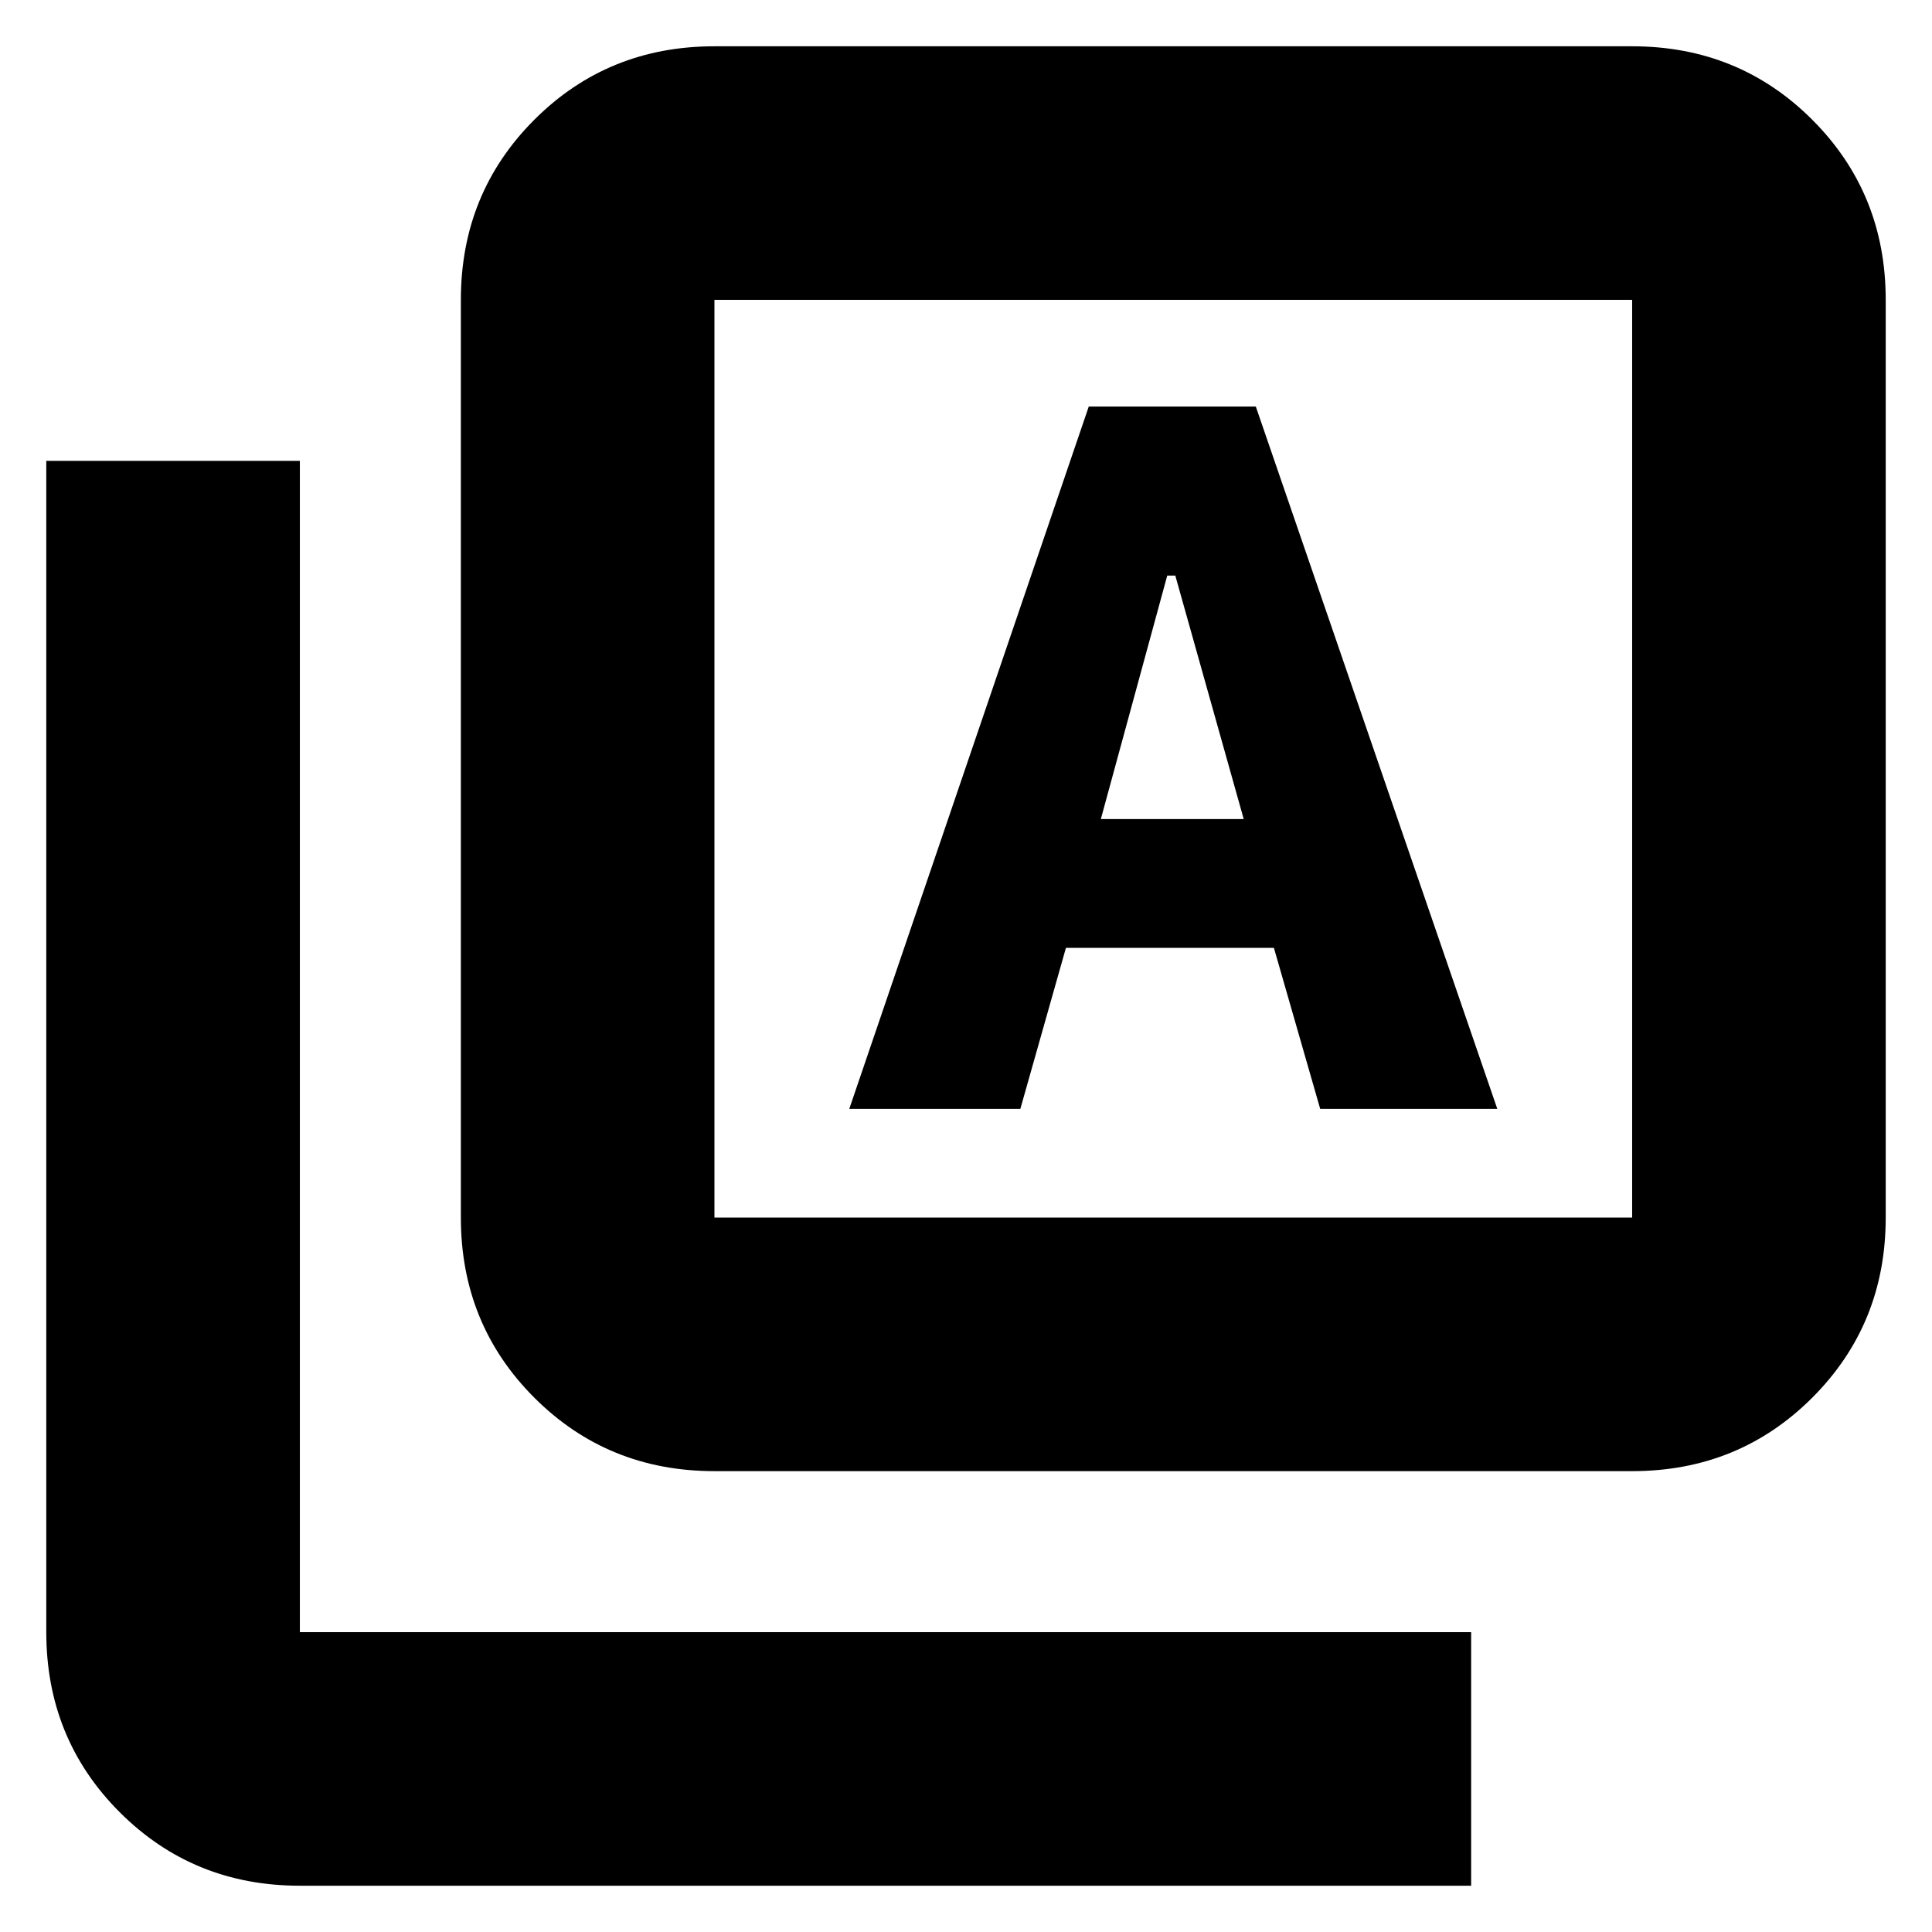 <svg xmlns="http://www.w3.org/2000/svg" height="24" viewBox="0 -960 960 960" width="24"><path d="M422-409h85l22.65-80H633l23 80h88L624-758h-83L422-409Zm125-144 33-121h4l34 121h-71ZM355-229q-53 0-89.5-36.5T229-355v-456q0-53 36.5-89.5T355-937h456q53 0 89.5 36.5T937-811v456q0 53-36.5 89.5T811-229H355Zm0-126h456v-456H355v456ZM149-23q-53 0-89.5-36.5T23-149v-582h126v582h582v126H149Zm206-788v456-456Z"/></svg>